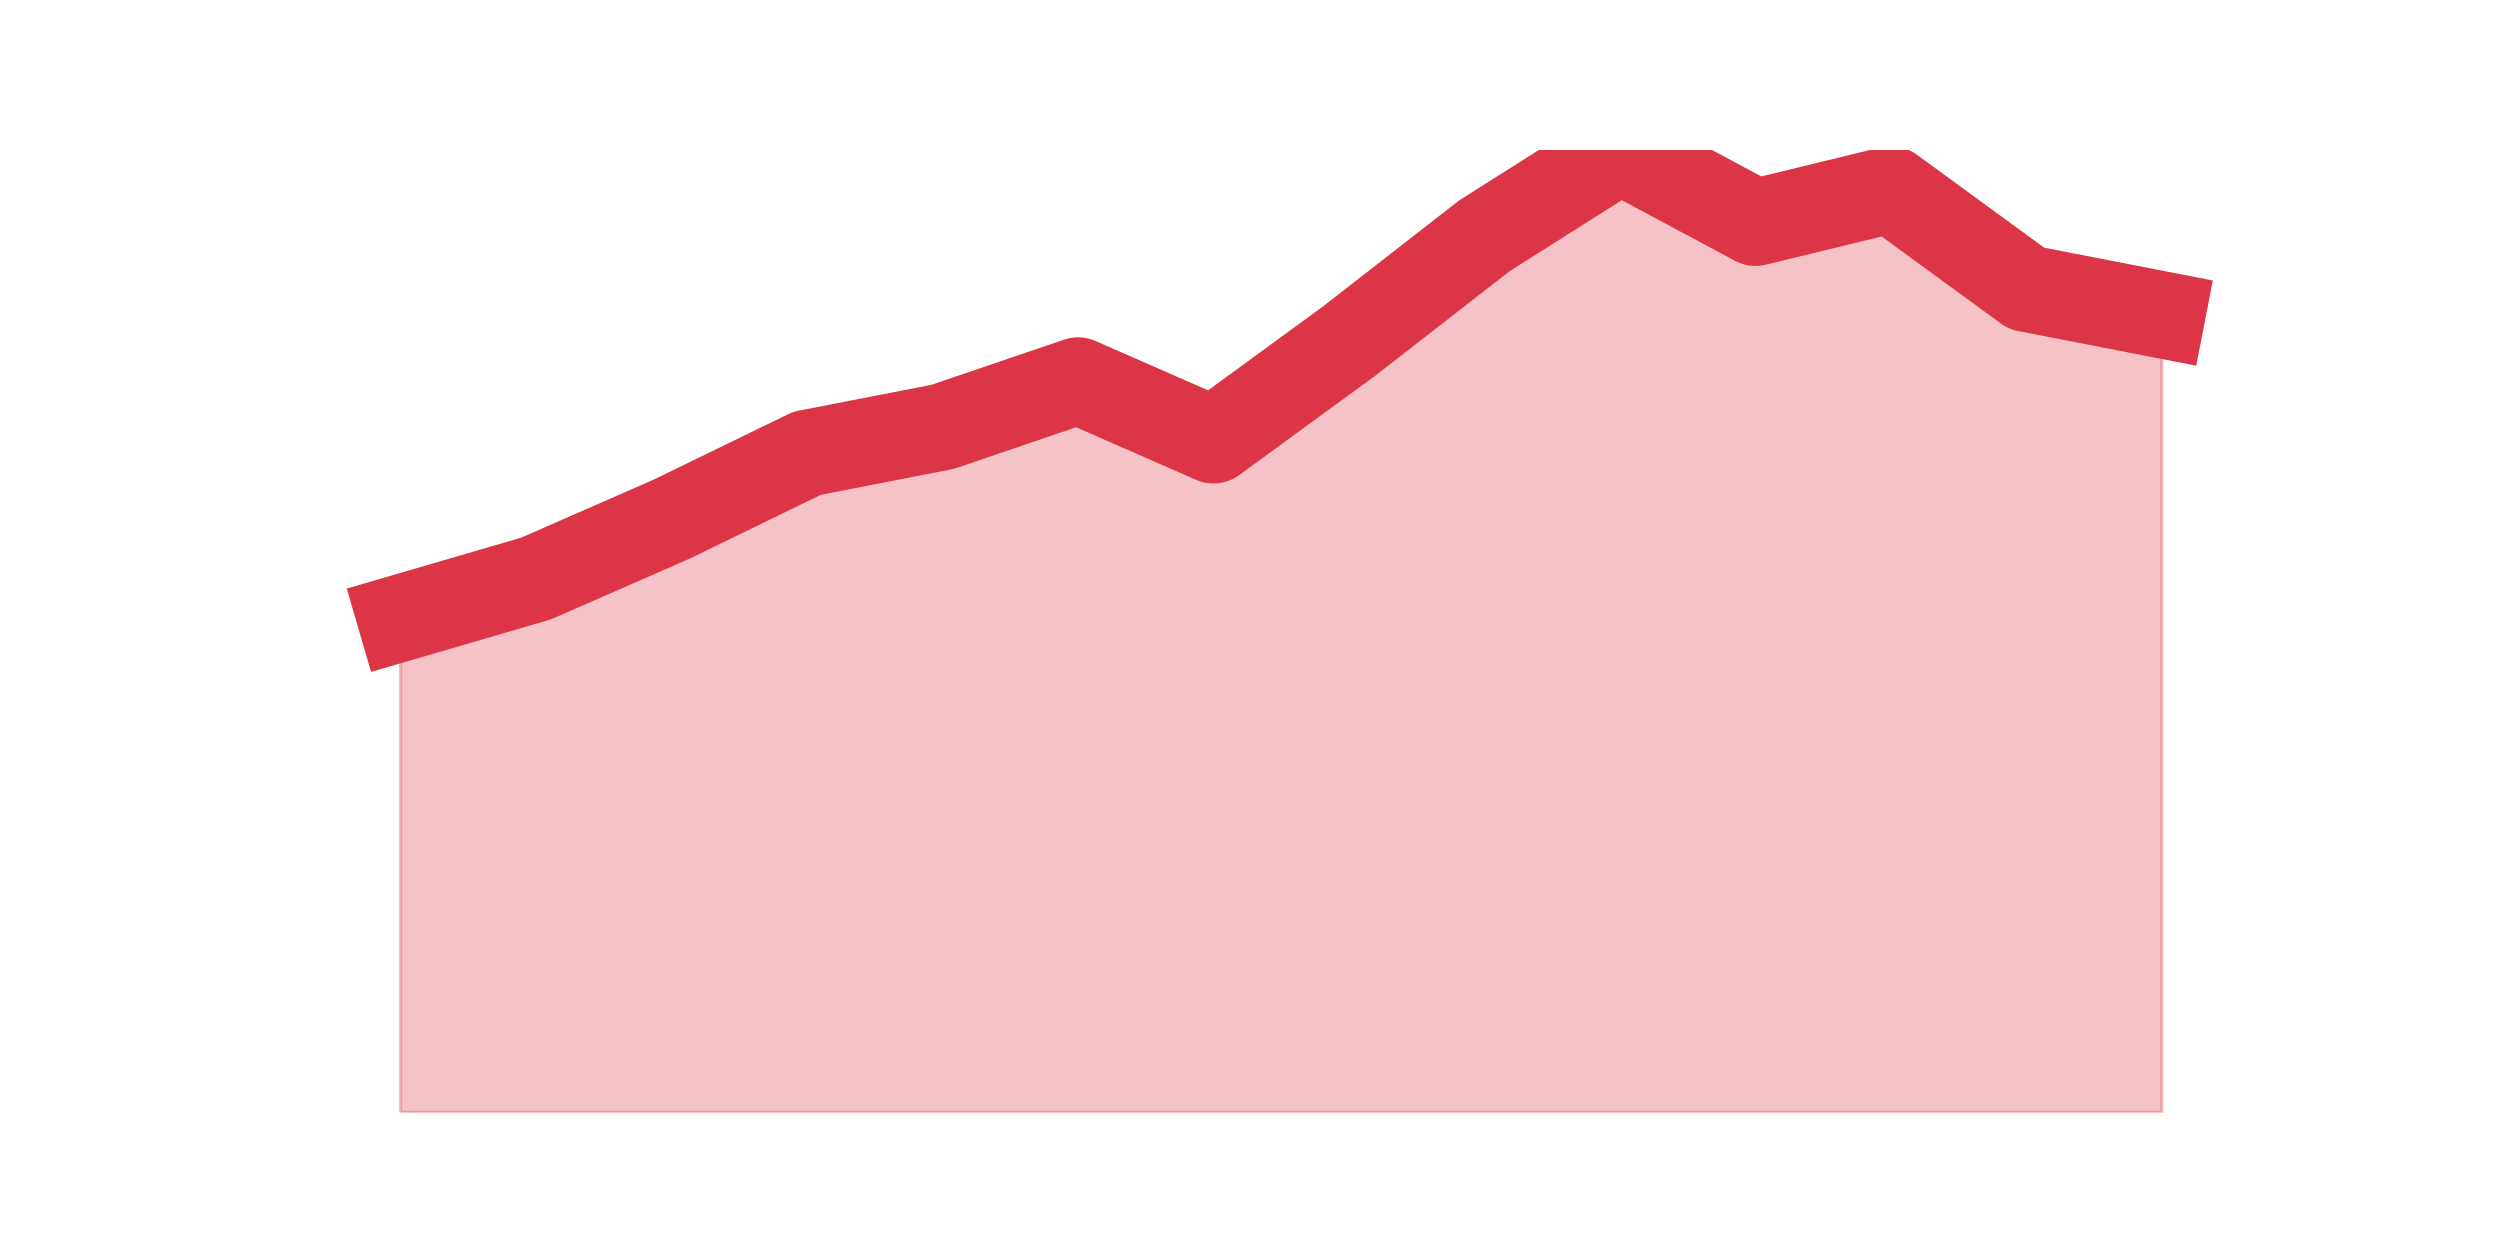 <?xml version="1.0" encoding="utf-8" standalone="no"?>
<!DOCTYPE svg PUBLIC "-//W3C//DTD SVG 1.1//EN"
  "http://www.w3.org/Graphics/SVG/1.1/DTD/svg11.dtd">
<svg height="360pt" version="1.1" viewBox="0 0 720 360" width="720pt" xmlns="http://www.w3.org/2000/svg" xmlns:xlink="http://www.w3.org/1999/xlink">
 <defs>
  <style type="text/css">*{stroke-linecap:butt;stroke-linejoin:round;}</style>
 </defs>
 <g id="figure_1">
  <g id="patch_1">
   <path d="M 0 360 
L 720 360 
L 720 0 
L 0 0 
z
" style="fill:none;"/>
  </g>
  <g id="axes_1">
   <g id="matplotlib.axis_1"/>
   <g id="matplotlib.axis_2"/>
   <g id="PolyCollection_1">
    <defs>
     <path d="M 115.364 -181.997 
L 115.364 -39.6 
L 154.385 -39.6 
L 193.406 -39.6 
L 232.427 -39.6 
L 271.448 -39.6 
L 310.469 -39.6 
L 349.49 -39.6 
L 388.51 -39.6 
L 427.531 -39.6 
L 466.552 -39.6 
L 505.573 -39.6 
L 544.594 -39.6 
L 583.615 -39.6 
L 622.636 -39.6 
L 622.636 -269.334 
L 622.636 -269.334 
L 583.615 -276.929 
L 544.594 -305.408 
L 505.573 -295.915 
L 466.552 -316.8 
L 427.531 -292.118 
L 388.51 -261.74 
L 349.49 -233.26 
L 310.469 -250.348 
L 271.448 -237.058 
L 232.427 -229.463 
L 193.406 -210.477 
L 154.385 -193.389 
L 115.364 -181.997 
z
" id="m99f47db2b7" style="stroke:#dc3545;stroke-opacity:0.3;"/>
    </defs>
    <g clip-path="url(#p132b68e837)">
     <use style="fill:#dc3545;fill-opacity:0.3;stroke:#dc3545;stroke-opacity:0.3;" x="0" xlink:href="#m99f47db2b7" y="360"/>
    </g>
   </g>
   <g id="line2d_1">
    <path clip-path="url(#p132b68e837)" d="M 115.364 178.003 
L 154.385 166.611 
L 193.406 149.523 
L 232.427 130.537 
L 271.448 122.942 
L 310.469 109.652 
L 349.49 126.74 
L 388.51 98.26 
L 427.531 67.882 
L 466.552 43.2 
L 505.573 64.085 
L 544.594 54.592 
L 583.615 83.071 
L 622.636 90.666 
" style="fill:none;stroke:#dc3545;stroke-linecap:square;stroke-width:25;"/>
   </g>
  </g>
 </g>
 <defs>
  <clipPath id="p132b68e837">
   <rect height="277.2" width="558" x="90" y="43.2"/>
  </clipPath>
 </defs>
</svg>

